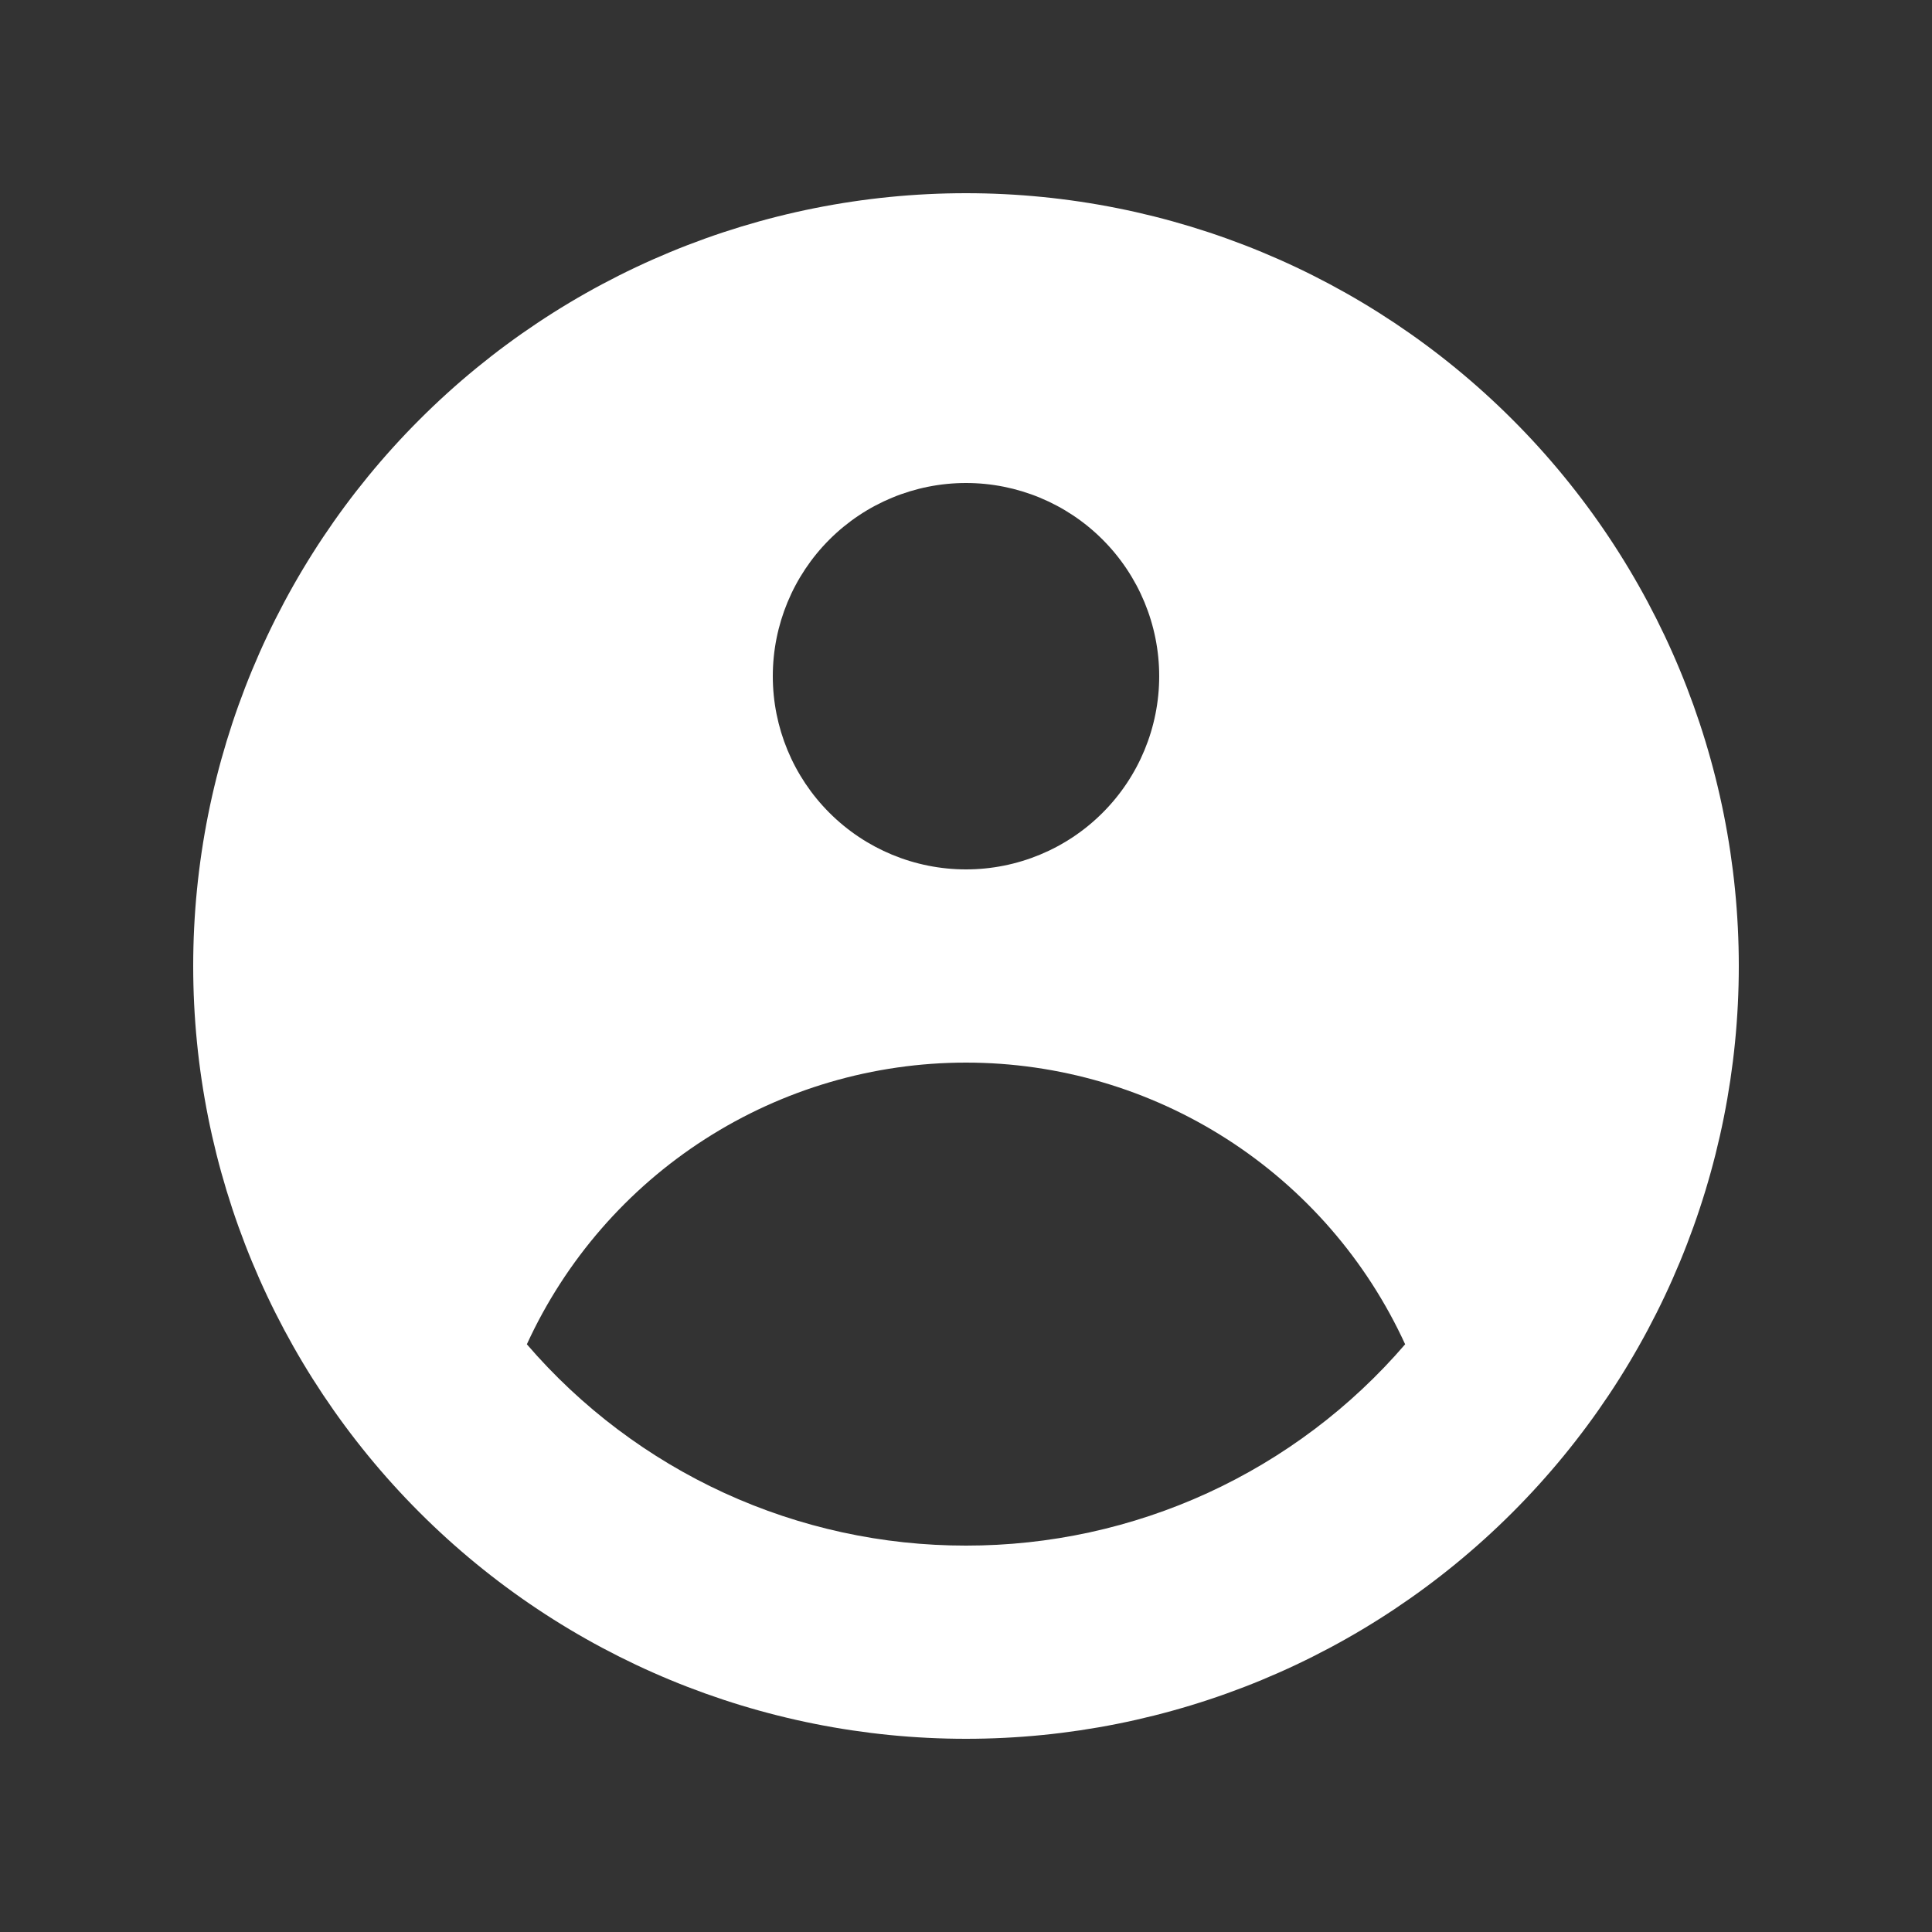 <svg width="50" height="50" viewBox="0 0 50 50" fill="none" xmlns="http://www.w3.org/2000/svg">
<rect x="0" y="0" width="50" height="50" fill="#333333" stroke="none"/>
<path fill-rule="evenodd" clip-rule="evenodd" d="M45 25C45 30.304 42.893 35.391 39.142 39.142C35.391 42.893 30.304 45 25 45C19.696 45 14.609 42.893 10.858 39.142C7.107 35.391 5 30.304 5 25C5 19.696 7.107 14.609 10.858 10.858C14.609 7.107 19.696 5 25 5C30.304 5 35.391 7.107 39.142 10.858C42.893 14.609 45 19.696 45 25ZM30 17.5C30 18.826 29.473 20.098 28.535 21.035C27.598 21.973 26.326 22.5 25 22.5C23.674 22.5 22.402 21.973 21.465 21.035C20.527 20.098 20 18.826 20 17.5C20 16.174 20.527 14.902 21.465 13.964C22.402 13.027 23.674 12.5 25 12.5C26.326 12.5 27.598 13.027 28.535 13.964C29.473 14.902 30 16.174 30 17.5ZM25 27.5C22.607 27.5 20.263 28.186 18.248 29.479C16.234 30.771 14.633 32.614 13.635 34.79C15.042 36.426 16.786 37.739 18.747 38.639C20.709 39.538 22.842 40.002 25 40C27.158 40.002 29.291 39.538 31.253 38.639C33.214 37.739 34.958 36.426 36.365 34.79C35.367 32.614 33.766 30.771 31.752 29.479C29.737 28.186 27.393 27.5 25 27.5Z" fill="white"/>
</svg>
